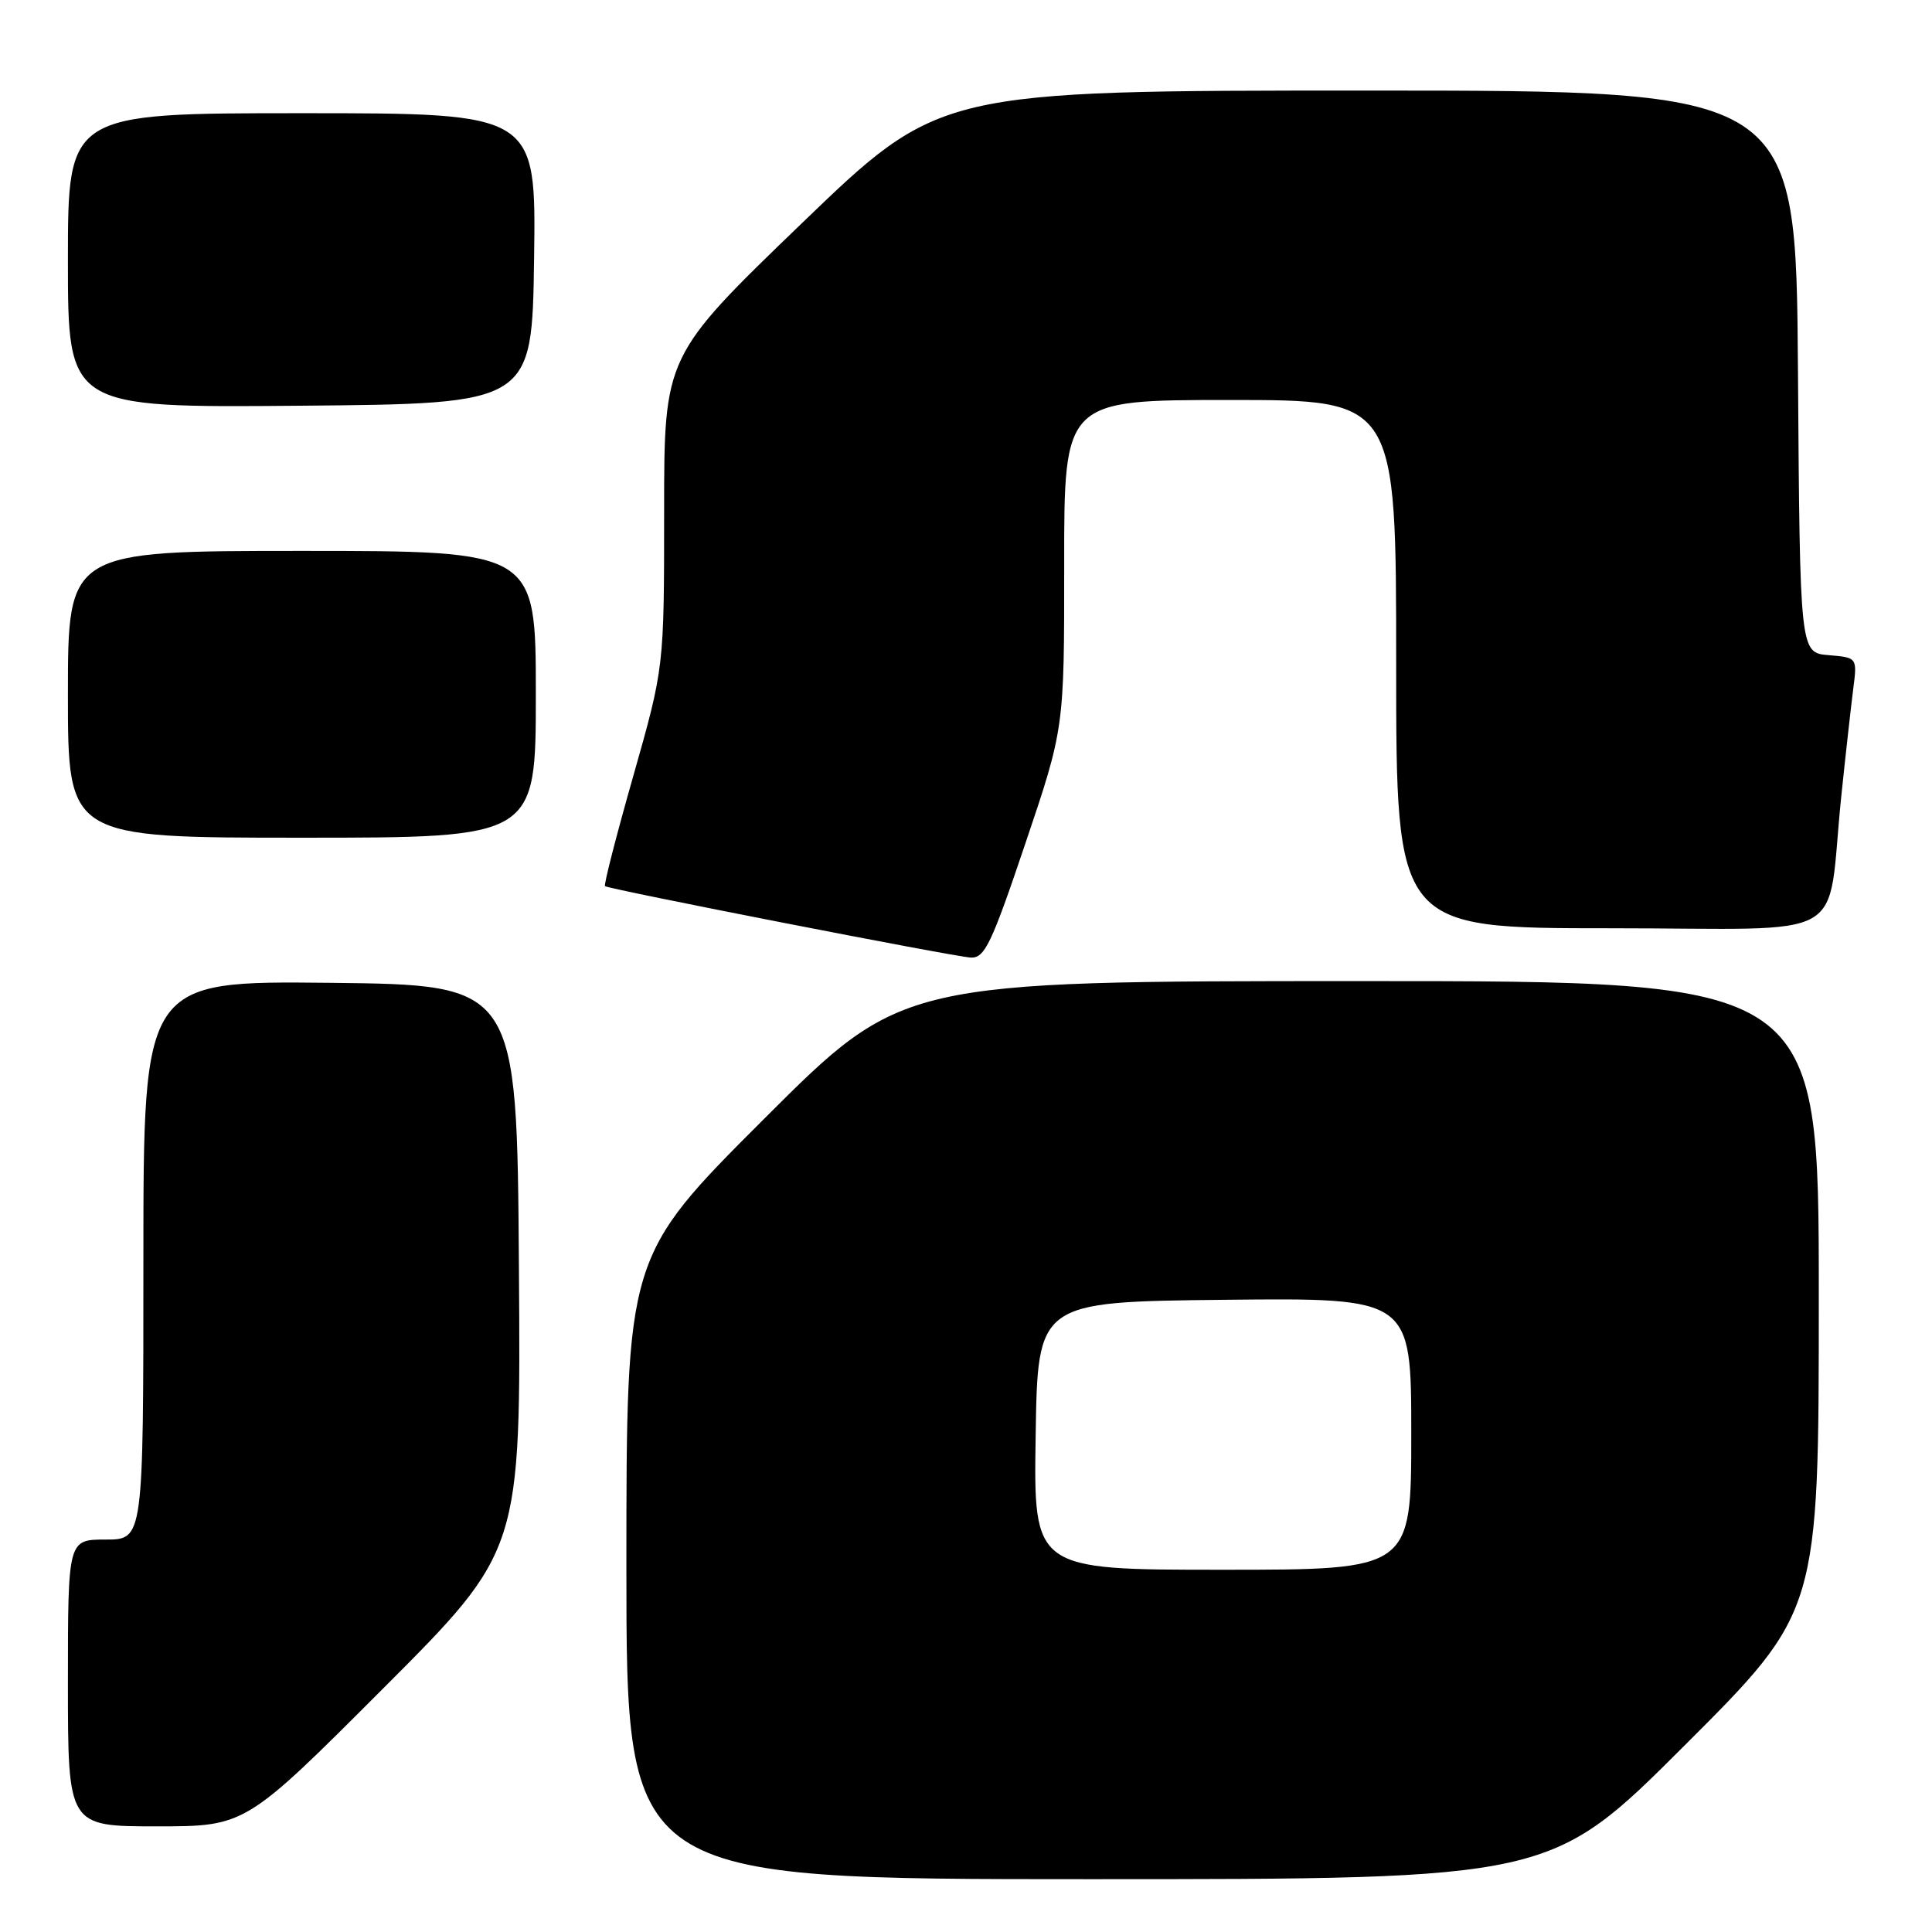 <?xml version="1.0" encoding="UTF-8" standalone="no"?>
<!DOCTYPE svg PUBLIC "-//W3C//DTD SVG 1.1//EN" "http://www.w3.org/Graphics/SVG/1.1/DTD/svg11.dtd" >
<svg xmlns="http://www.w3.org/2000/svg" xmlns:xlink="http://www.w3.org/1999/xlink" version="1.1" viewBox="0 0 256 256">
 <g >
 <path fill="currentColor"
d=" M 223.24 231.26 C 241.00 213.52 241.00 213.52 241.00 171.76 C 241.00 130.00 241.00 130.00 180.26 130.00 C 119.52 130.00 119.52 130.00 101.26 148.24 C 83.00 166.48 83.00 166.48 83.00 207.74 C 83.00 249.00 83.00 249.00 144.24 249.00 C 205.48 249.00 205.48 249.00 223.24 231.26 Z  M 50.77 223.73 C 69.02 205.46 69.02 205.46 68.76 167.98 C 68.50 130.50 68.50 130.50 43.75 130.23 C 19.00 129.97 19.00 129.97 19.00 166.98 C 19.00 204.00 19.00 204.00 14.00 204.00 C 9.00 204.00 9.00 204.00 9.00 223.00 C 9.00 242.00 9.00 242.00 20.76 242.00 C 32.52 242.00 32.52 242.00 50.77 223.73 Z  M 135.87 111.75 C 141.02 96.50 141.02 96.50 141.01 74.75 C 141.00 53.00 141.00 53.00 163.00 53.00 C 185.00 53.00 185.00 53.00 185.00 88.00 C 185.00 123.00 185.00 123.00 213.41 123.00 C 245.87 123.00 241.94 125.25 243.98 105.50 C 244.55 100.00 245.27 93.62 245.56 91.31 C 246.10 87.13 246.10 87.13 242.30 86.81 C 238.50 86.50 238.50 86.50 238.24 49.25 C 237.98 12.00 237.98 12.00 181.24 12.00 C 124.50 12.00 124.50 12.00 106.25 29.58 C 88.00 47.17 88.00 47.17 88.00 67.80 C 88.00 88.43 88.00 88.43 83.92 102.80 C 81.67 110.70 79.98 117.28 80.17 117.42 C 80.72 117.84 126.35 126.76 128.61 126.88 C 130.47 126.99 131.35 125.15 135.87 111.75 Z  M 71.00 92.00 C 71.00 73.00 71.00 73.00 40.00 73.00 C 9.00 73.00 9.00 73.00 9.00 92.00 C 9.00 111.00 9.00 111.00 40.00 111.00 C 71.00 111.00 71.00 111.00 71.00 92.00 Z  M 70.77 34.25 C 71.04 15.00 71.04 15.00 40.02 15.00 C 9.00 15.00 9.00 15.00 9.00 34.51 C 9.00 54.03 9.00 54.03 39.75 53.76 C 70.50 53.50 70.50 53.50 70.77 34.25 Z  M 137.23 190.25 C 137.50 172.50 137.50 172.50 162.25 172.23 C 187.00 171.97 187.00 171.97 187.00 189.98 C 187.00 208.00 187.00 208.00 161.98 208.00 C 136.95 208.00 136.95 208.00 137.23 190.25 Z "/>
</g>
</svg>